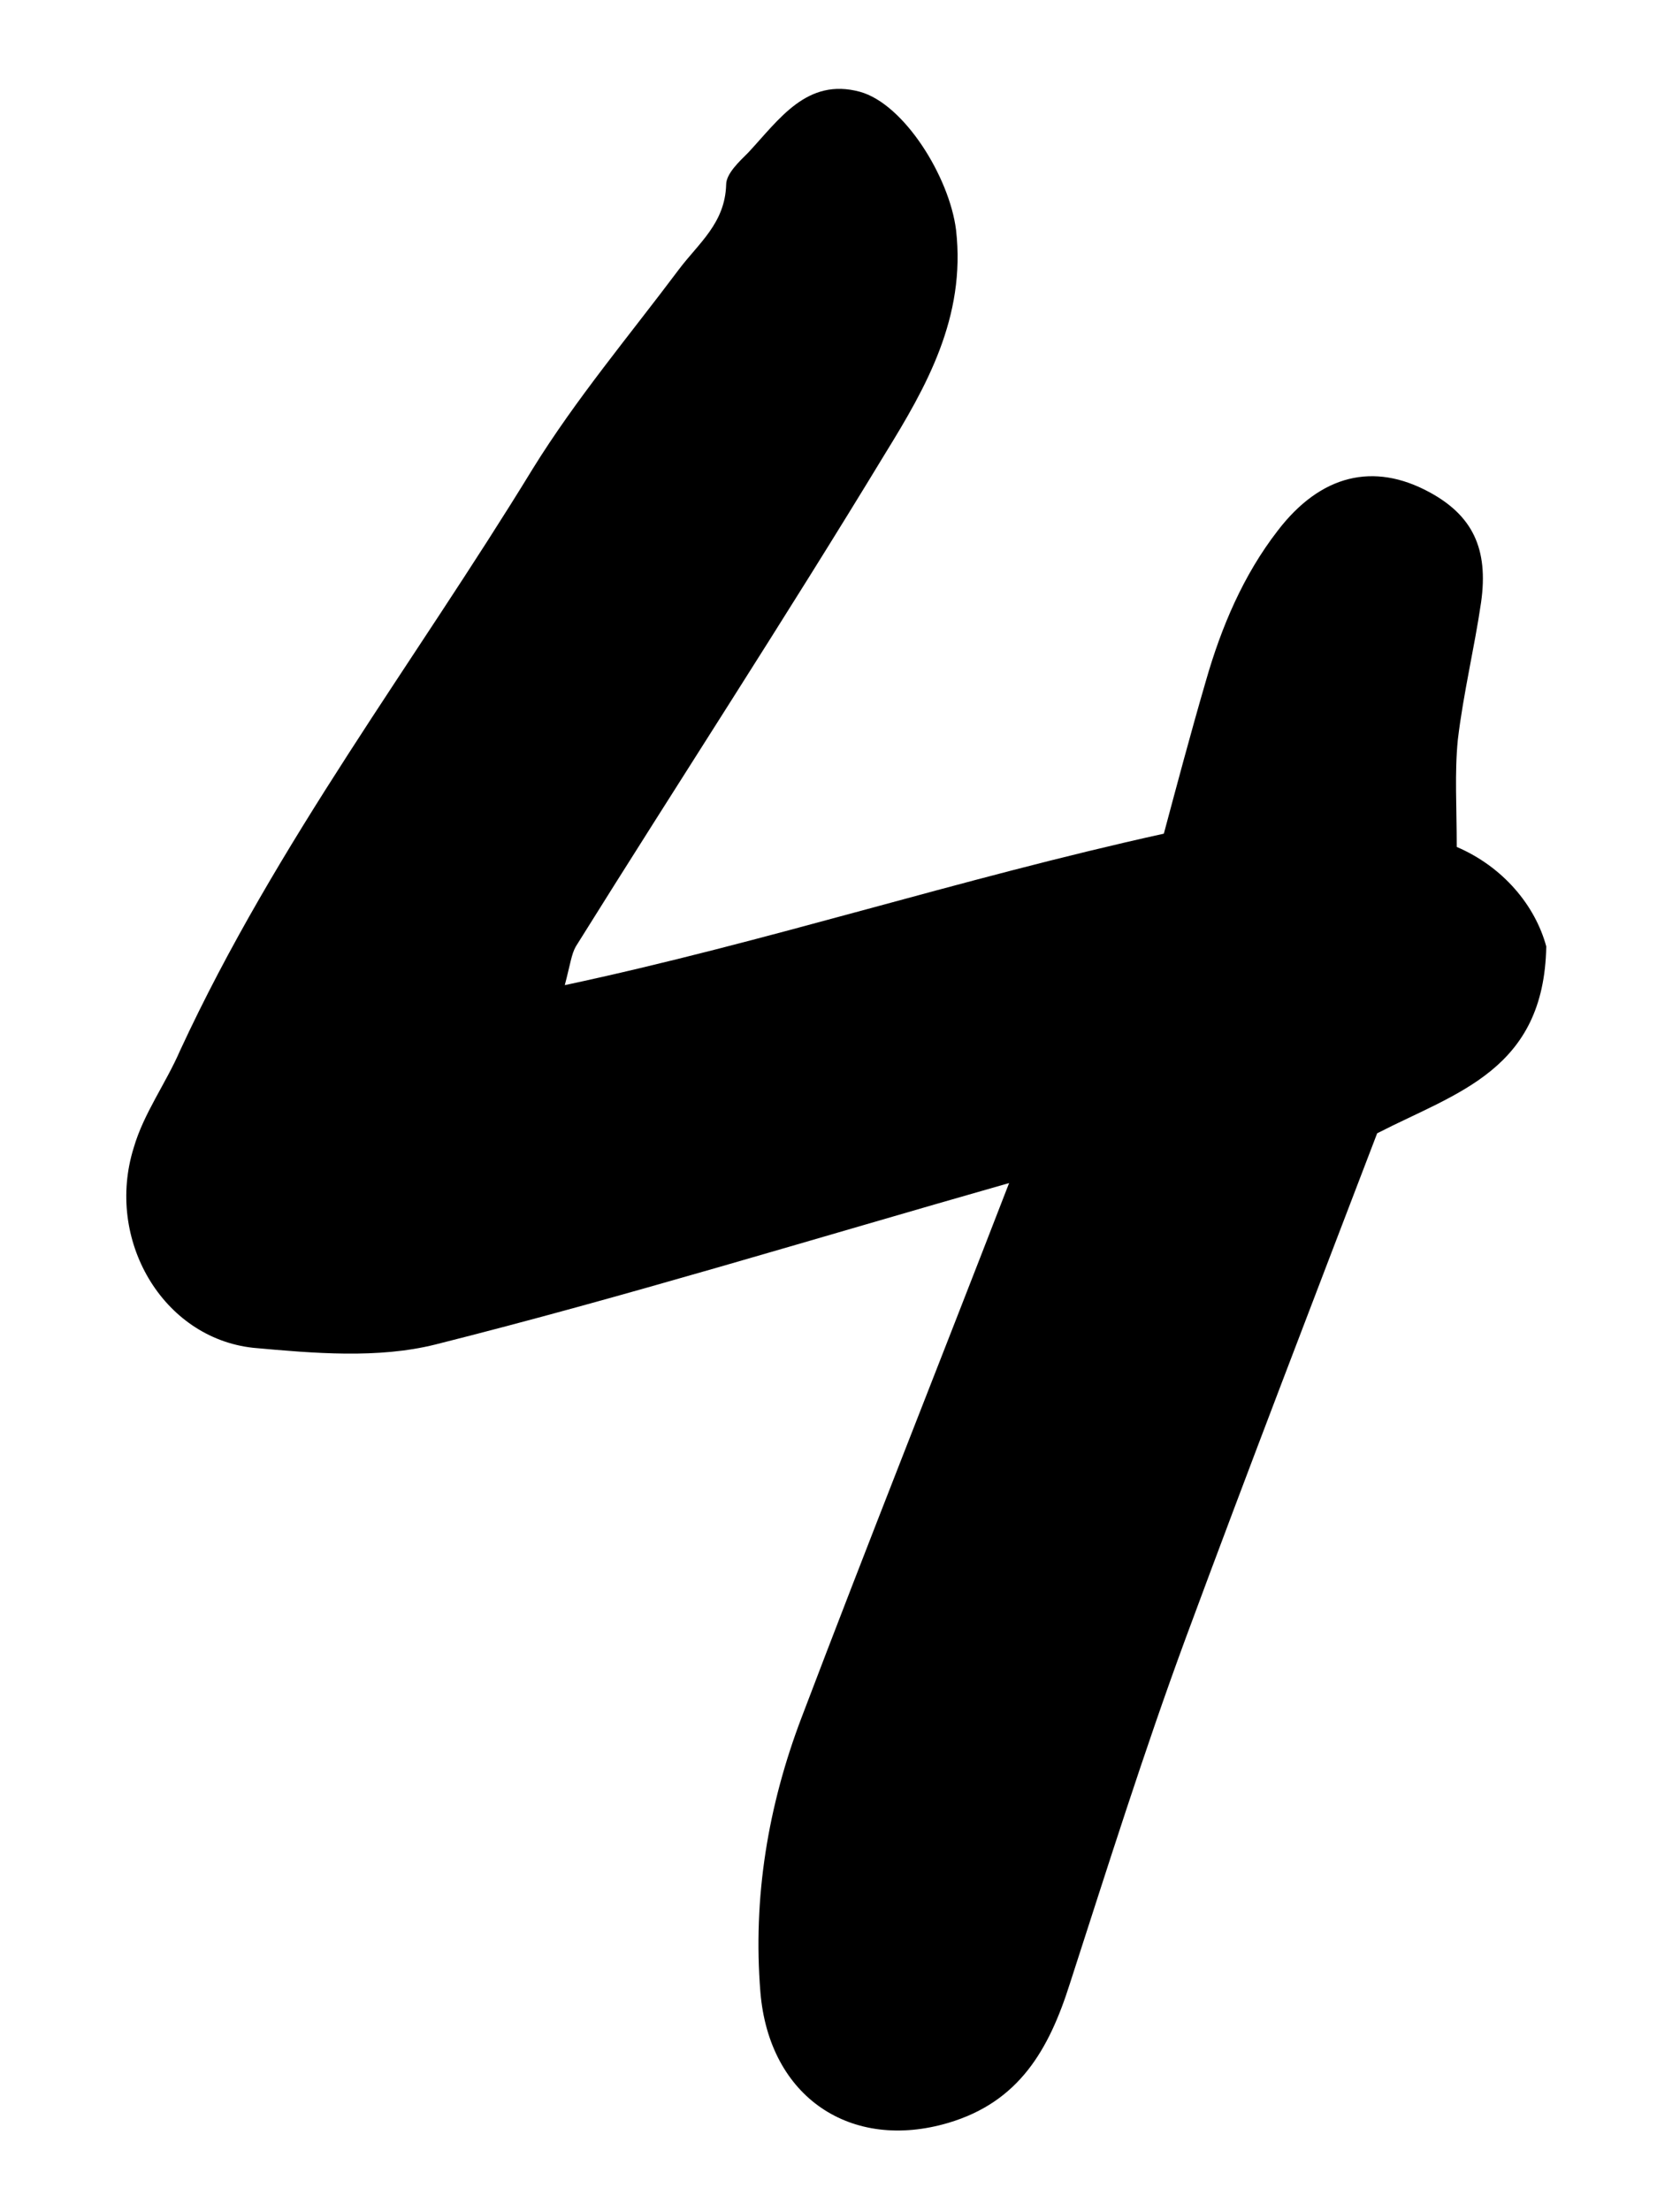 <?xml version="1.0" encoding="utf-8"?>
<!-- Generator: Adobe Illustrator 21.0.2, SVG Export Plug-In . SVG Version: 6.00 Build 0)  -->
<svg version="1.1" id="Layer_1" xmlns="http://www.w3.org/2000/svg" xmlns:xlink="http://www.w3.org/1999/xlink" x="0px" y="0px"
	 viewBox="0 0 152 200" style="enable-background:new 0 0 152 200;" xml:space="preserve">
<path d="M91.3,107c-17.9,5.1-34.8,10.3-51.9,14.6c-5.2,1.3-11,0.8-16.5,0.3c-8.2-0.9-13.4-9.8-10.8-18.1c0.9-3.1,2.9-5.8,4.2-8.8
	c8.7-18.8,21.2-35.1,31.9-52.6c3.9-6.3,8.7-12,13.2-18c1.8-2.4,4.2-4.2,4.3-7.7c0-1,1.2-2.1,2-2.9C70.5,10.8,73,7,77.8,8.3
	c4,1.1,8.1,7.7,8.7,12.5c0.9,7.9-2.7,14.2-6.4,20.2c-9.1,15-18.7,29.7-28,44.6c-0.4,0.7-0.5,1.6-1,3.5c18.3-3.9,35.6-9.6,54.2-13.7
	c1.1-4.1,2.4-9,3.8-13.8c1.4-4.9,3.4-9.6,6.5-13.6c3.9-5.1,8.7-6.2,13.7-3.5c3.9,2.1,5.4,5.1,4.7,10c-0.6,4.1-1.6,8.2-2.1,12.4
	c-0.3,3-0.1,6.1-0.1,9.7c4.2,1.8,7.1,5.3,8.1,9c-0.2,11.2-8.1,13.2-15.3,16.9c-5.7,14.9-11.6,30.2-17.3,45.6
	c-3.8,10.3-7.1,20.8-10.5,31.3c-1.9,6-4.6,10.7-11,12.6c-8.8,2.6-16.2-2.3-17-11.8c-0.7-8.6,0.7-16.9,3.7-24.8
	C78.5,139.6,84.8,123.8,91.3,107z"/>
</svg>
